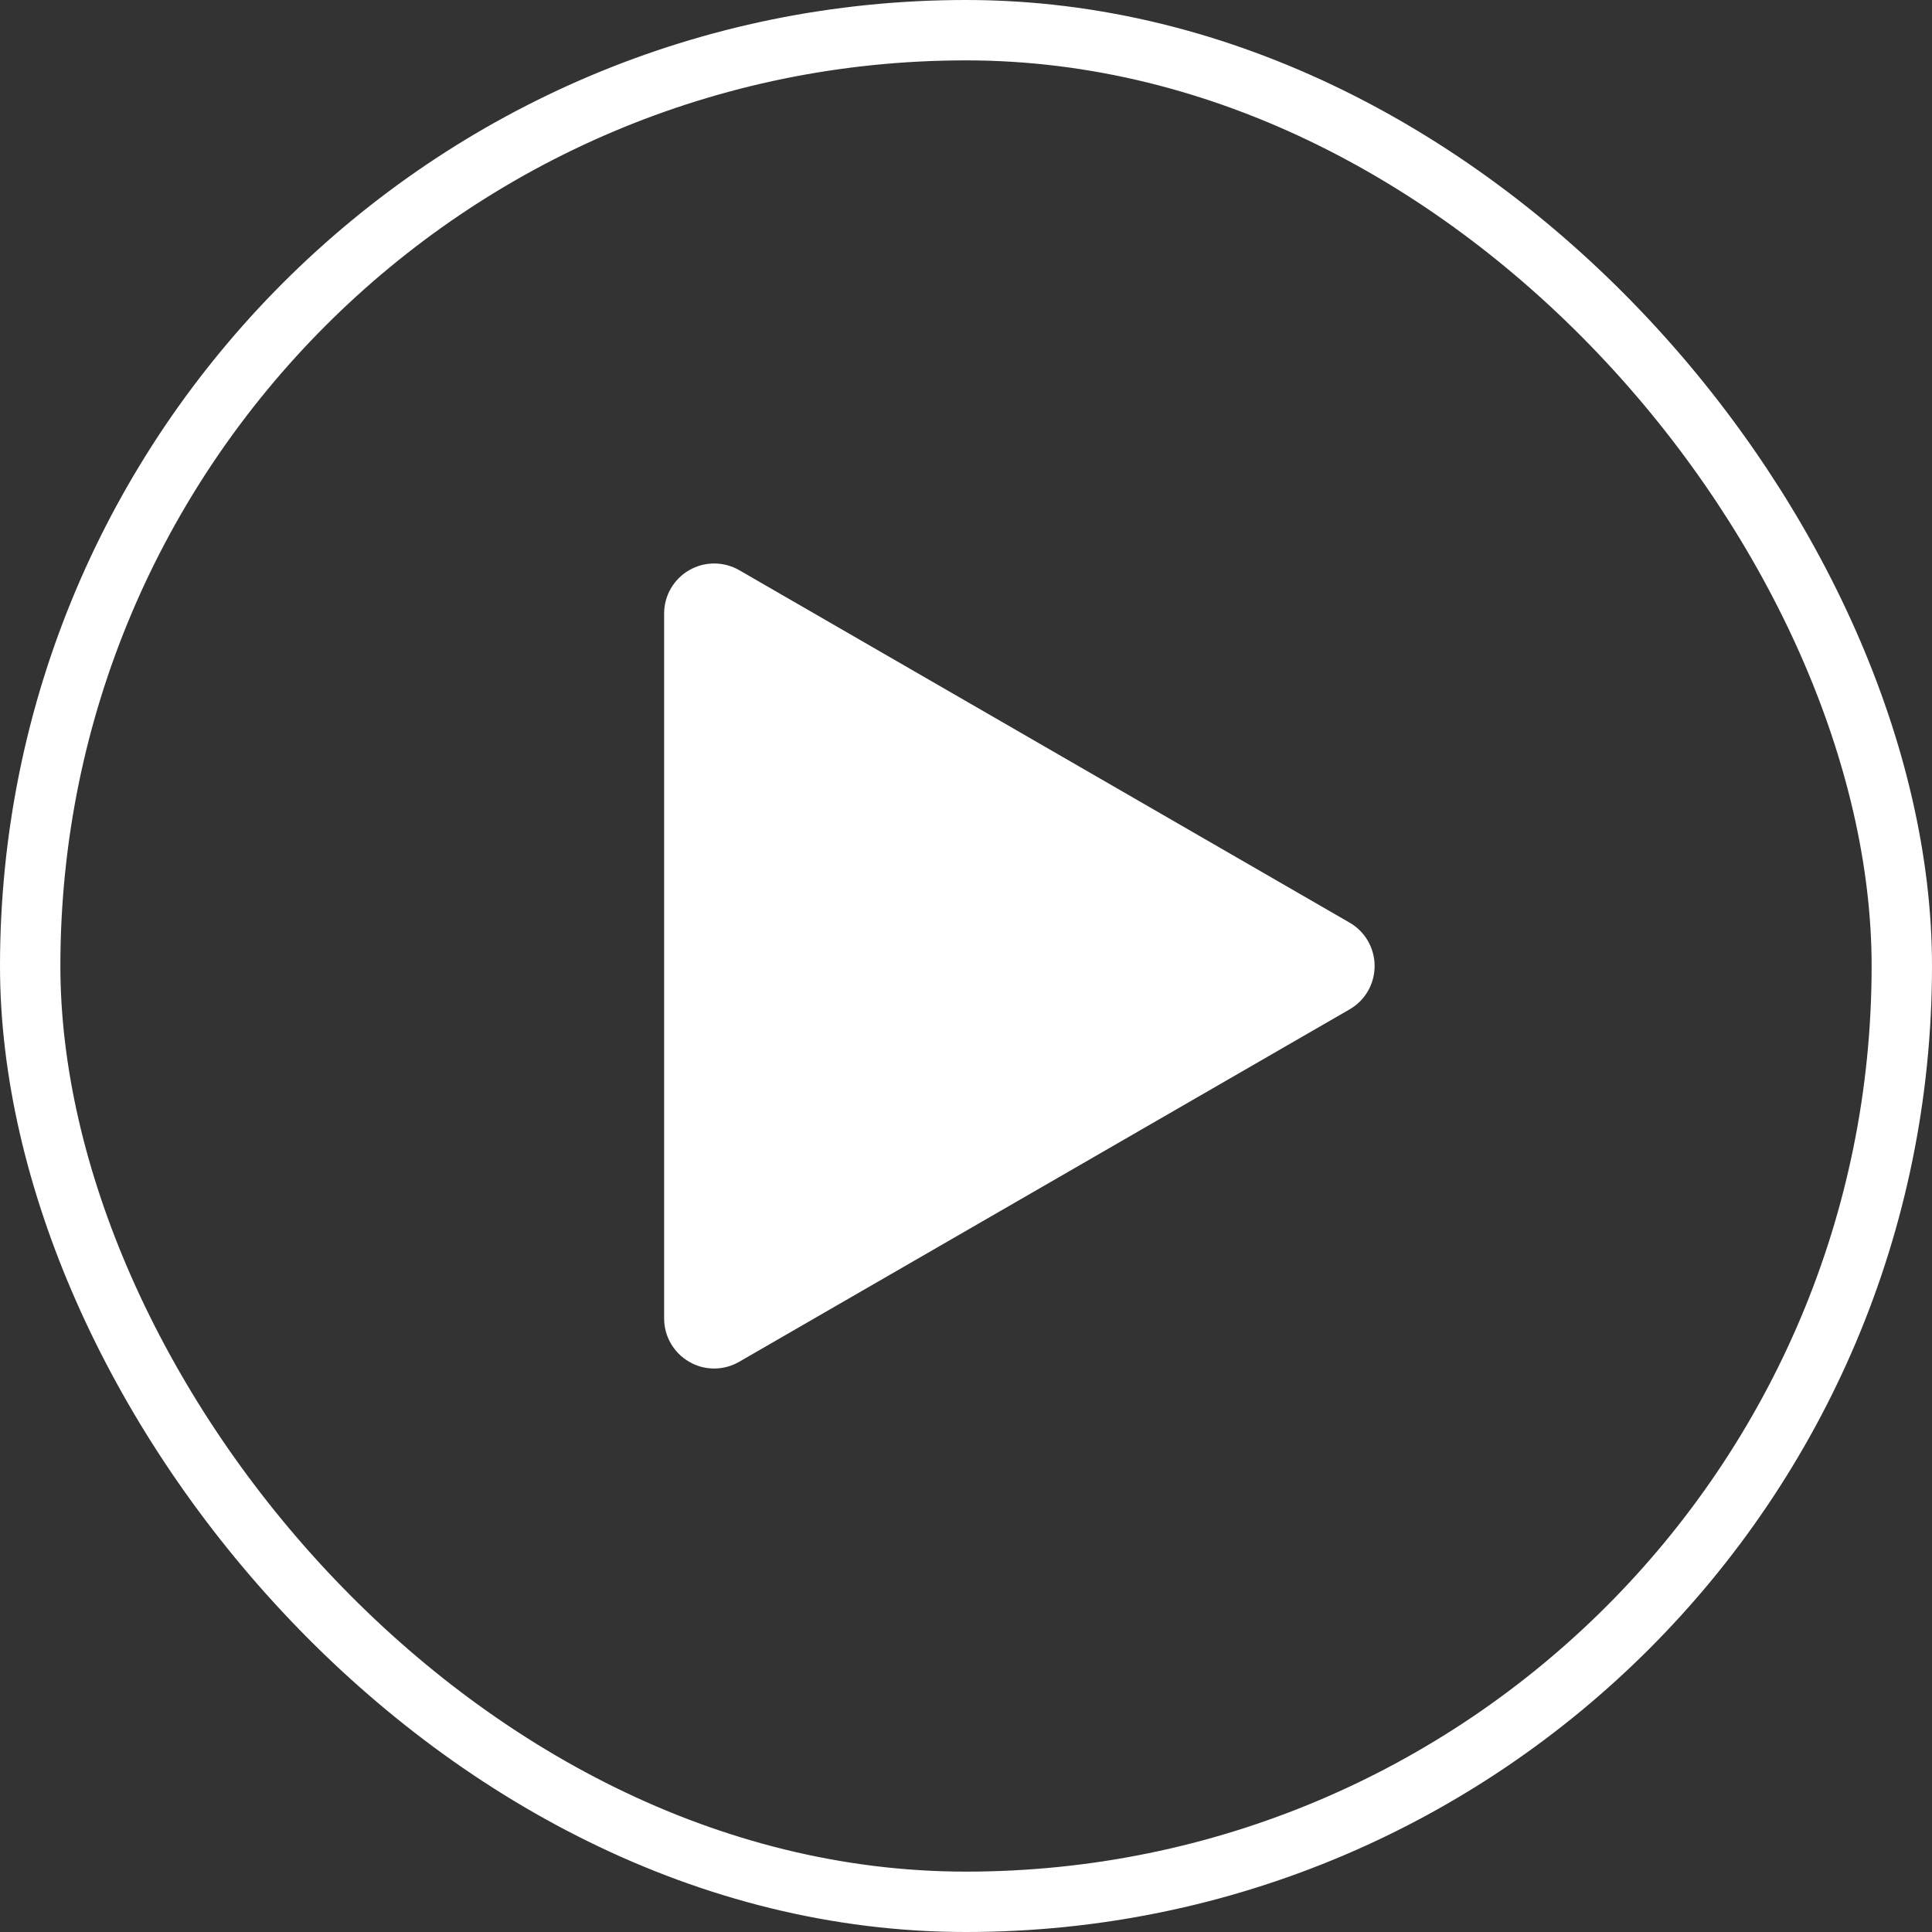 <svg width="32" height="32" viewBox="0 0 32 32" fill="none" xmlns="http://www.w3.org/2000/svg">
<rect x="0" y="0" width="32" height="32" fill="#333333" stroke="none"/>
<rect x="0.5" y="0.5" width="31" height="31" rx="15.5" stroke="white"/>
<path d="M22.354 15.282L12.244 9.444C11.987 9.296 11.671 9.296 11.415 9.444C11.158 9.592 11 9.866 11 10.162V21.838C11 22.134 11.158 22.408 11.415 22.555C11.543 22.631 11.686 22.667 11.829 22.667C11.972 22.667 12.115 22.63 12.244 22.555L22.354 16.718C22.611 16.57 22.768 16.297 22.768 16C22.768 15.704 22.611 15.43 22.354 15.282Z" fill="white"/>
</svg>
